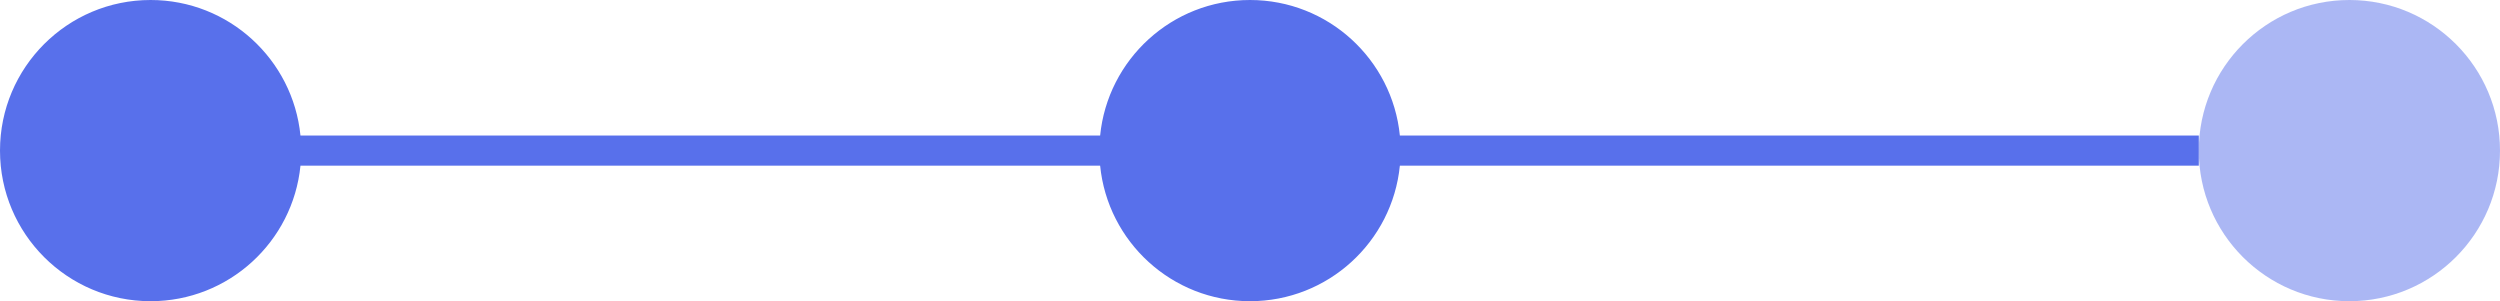 <svg width="166" height="20" viewBox="0 0 166 20" fill="none" xmlns="http://www.w3.org/2000/svg">
<path fill-rule="evenodd" clip-rule="evenodd" d="M73.049 9C73.551 3.947 77.815 -5.96095e-06 83 -5.50763e-06C88.185 -5.05432e-06 92.449 3.947 92.951 9L146 9L146 11L92.951 11C92.449 16.053 88.185 20 83 20C77.815 20 73.551 16.053 73.049 11L19.951 11C19.449 16.053 15.185 20 10 20C4.477 20 3.91405e-07 15.523 8.74228e-07 10C1.35705e-06 4.477 4.477 -1.23723e-05 10 -1.18895e-05C15.185 -1.14362e-05 19.449 3.947 19.951 9L73.049 9Z" fill="#5870EB"/>
<circle cx="156" cy="10" r="10" transform="rotate(-180 156 10)" fill="#5870EB" fill-opacity="0.5"/>
</svg>
